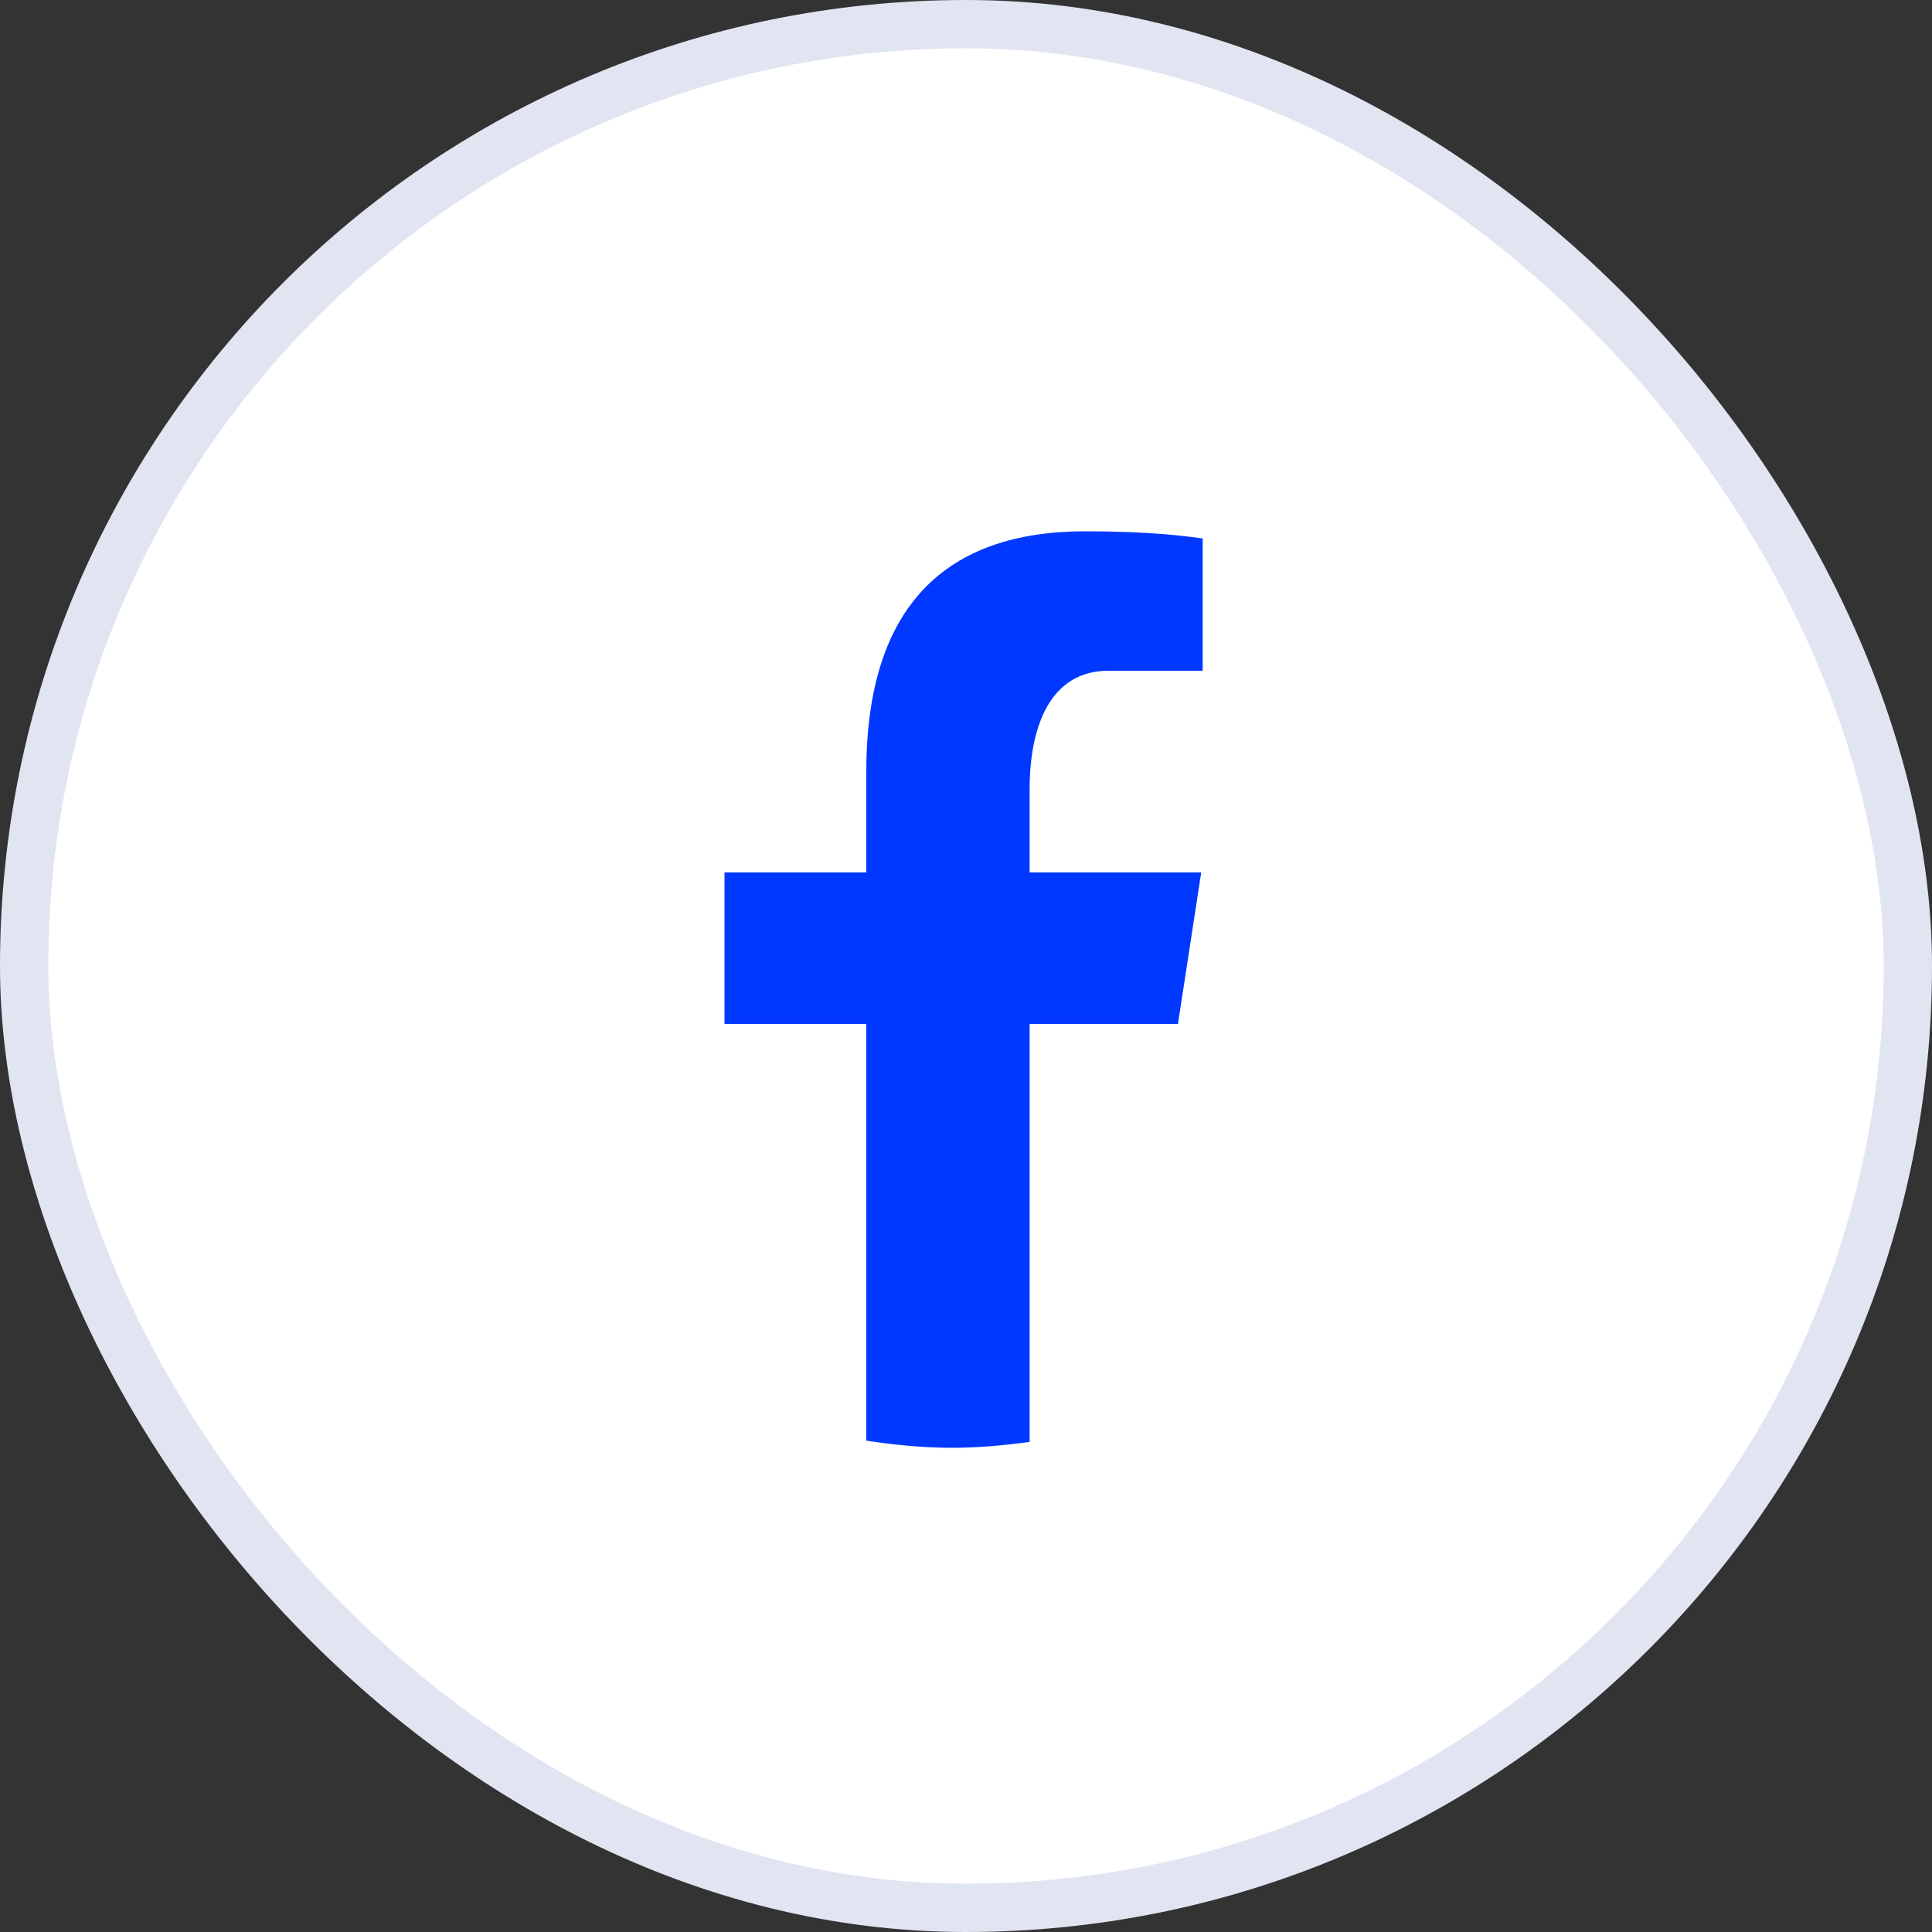 <svg width="40" height="40" viewBox="0 0 40 40" fill="none" xmlns="http://www.w3.org/2000/svg">
<rect x="0" y="0" width="40" height="40" fill="#333333" stroke="none"/>
<rect x="0.5" y="0.5" width="39" height="39" rx="19.5" fill="white"/>
<rect x="0.5" y="0.5" width="39" height="39" rx="19.5" stroke="#E1E5F2"/>
<path d="M21.317 21.201H24.388L24.87 18.062H21.317V16.347C21.317 15.043 21.74 13.887 22.952 13.887H24.9V11.148C24.558 11.102 23.834 11 22.466 11C19.61 11 17.936 12.517 17.936 15.975V18.062H15V21.201H17.936V29.827C18.517 29.915 19.106 29.975 19.711 29.975C20.257 29.975 20.791 29.925 21.317 29.853V21.201Z" fill="#0038FF"/>
</svg>
